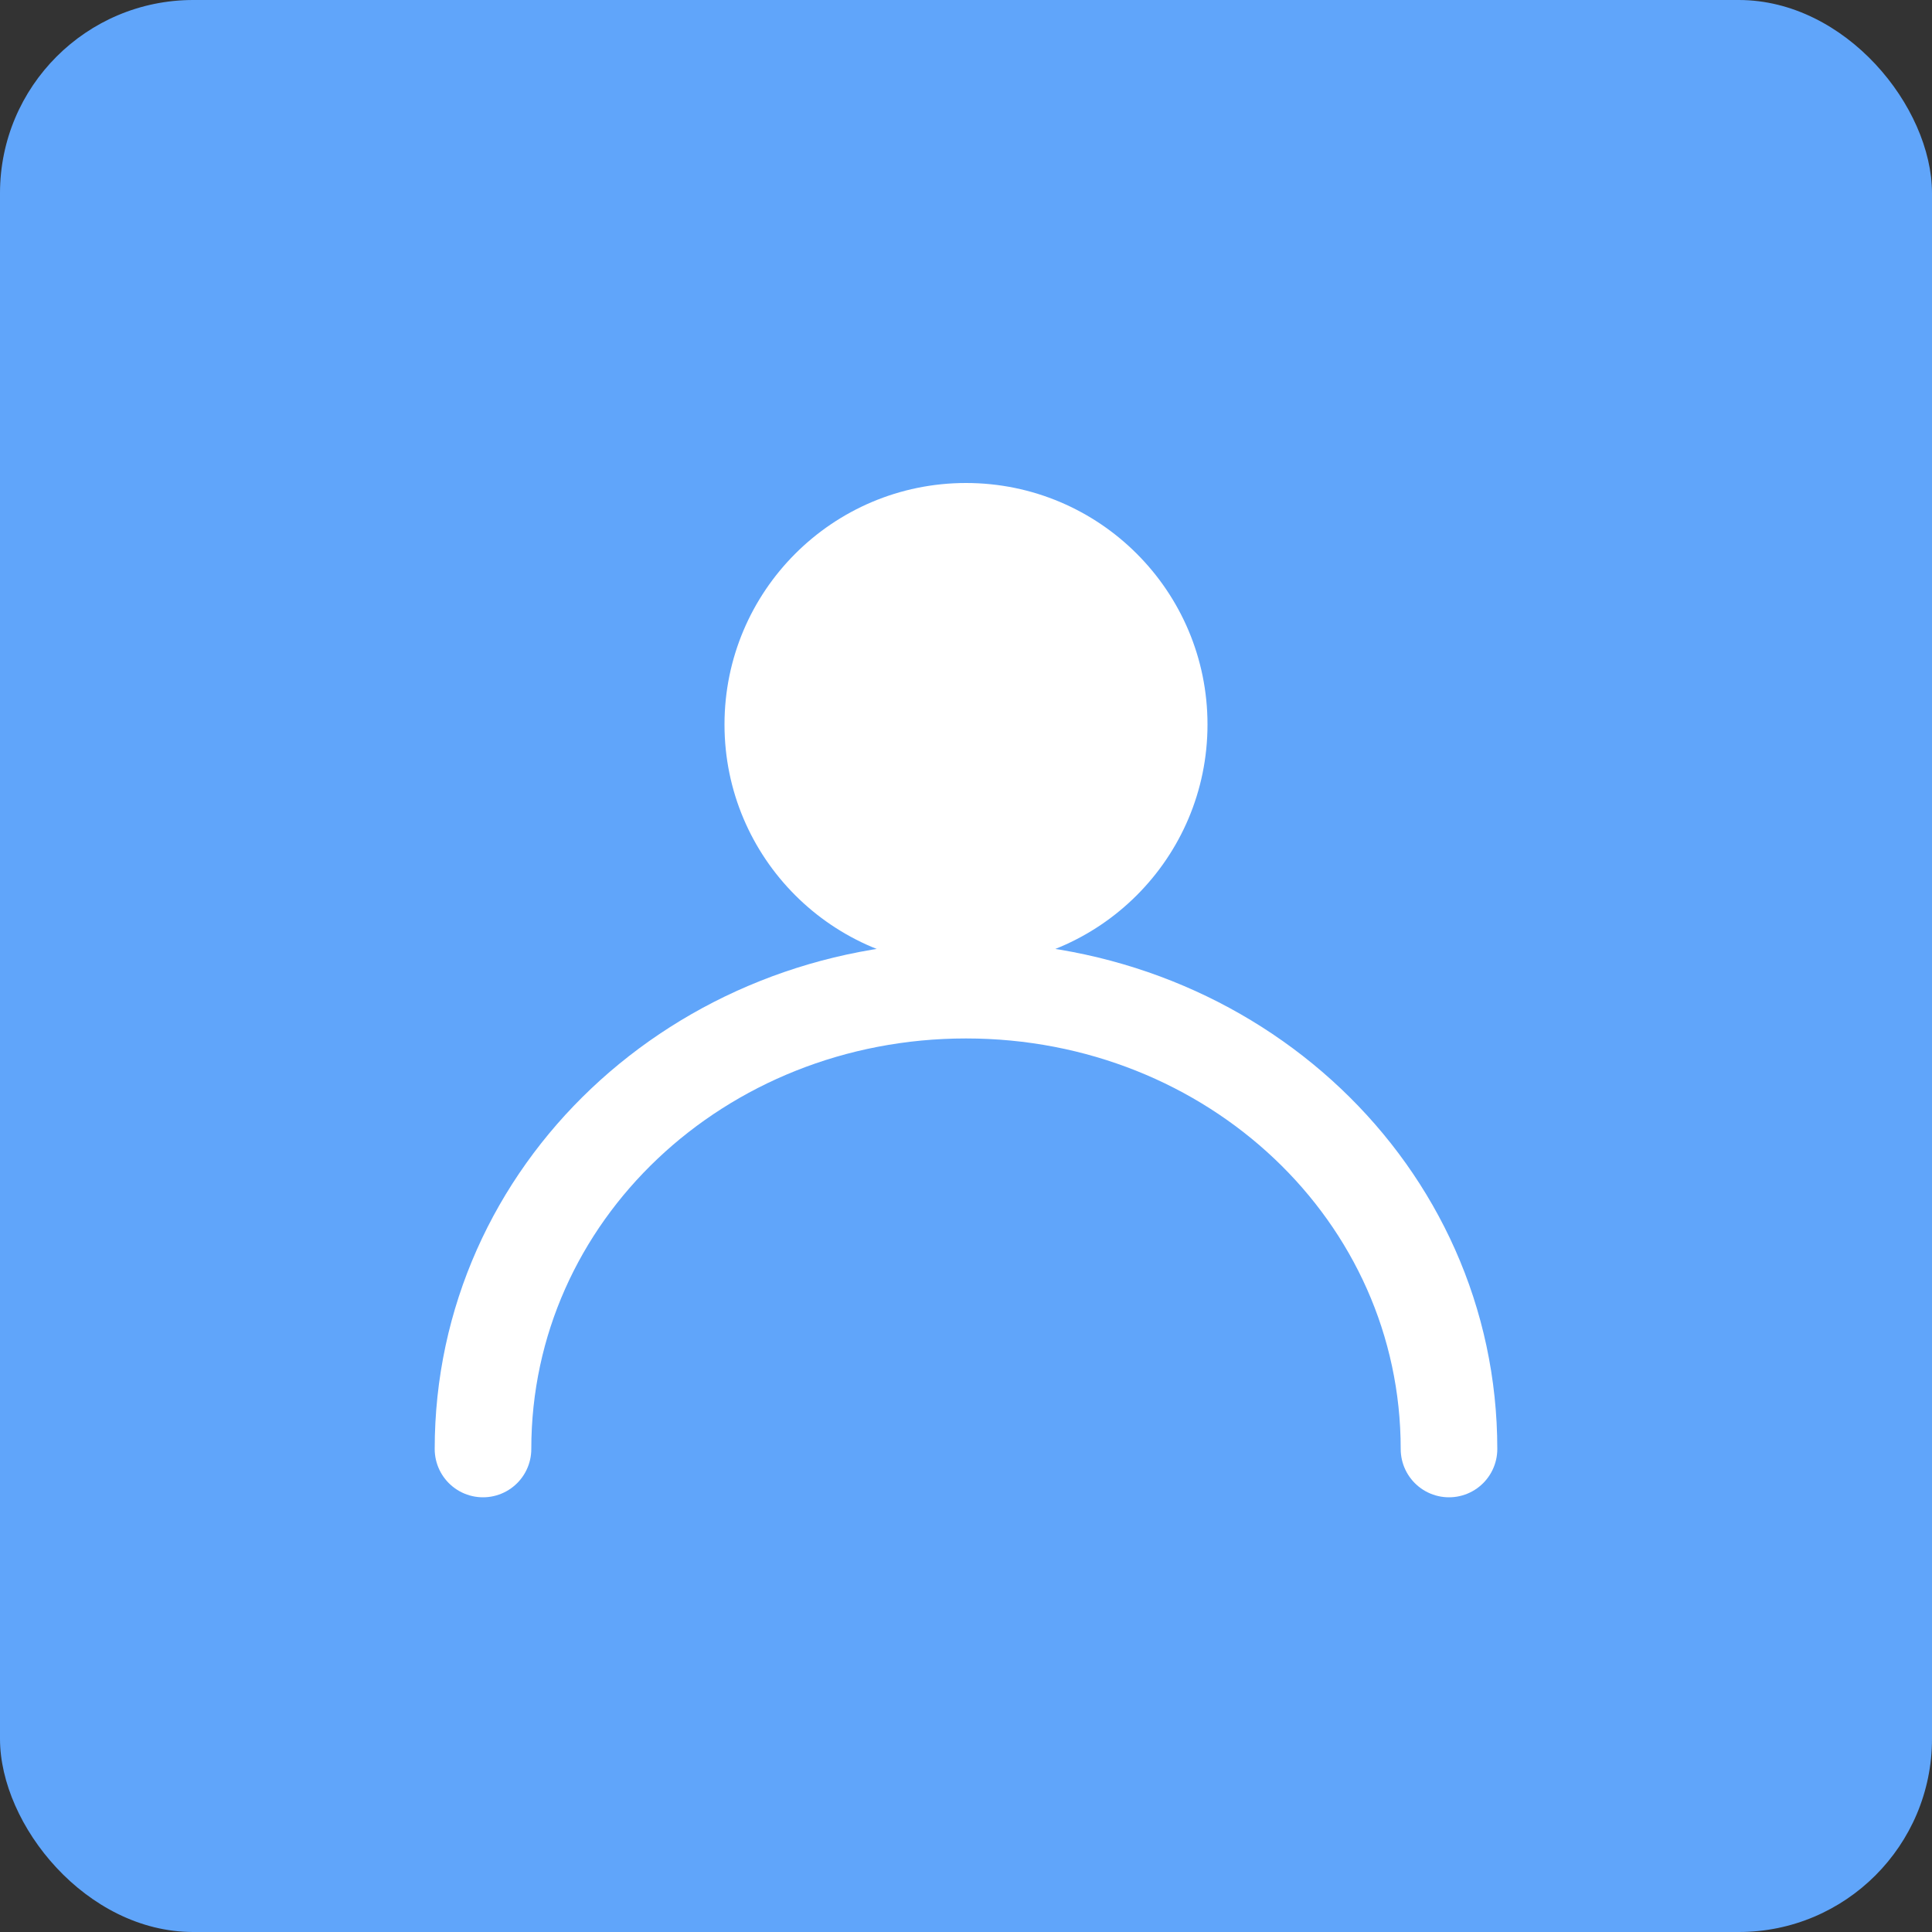 <?xml version="1.0" encoding="UTF-8"?>
<svg width="80" height="80" viewBox="0 0 80 80" fill="none" xmlns="http://www.w3.org/2000/svg">
  <rect x="0" y="0" width="80" height="80" fill="#333333" stroke="none"/>
  <rect width="80" height="80" rx="8" fill="#60A5FA"/>
  <path d="M40 40C45.523 40 50 35.523 50 30C50 24.477 45.523 20 40 20C34.477 20 30 24.477 30 30C30 35.523 34.477 40 40 40Z" fill="white"/>
  <path d="M60 60C60 49.402 51.046 41 40 41C28.954 41 20 49.402 20 60" stroke="white" stroke-width="4" stroke-linecap="round"/>
</svg> 